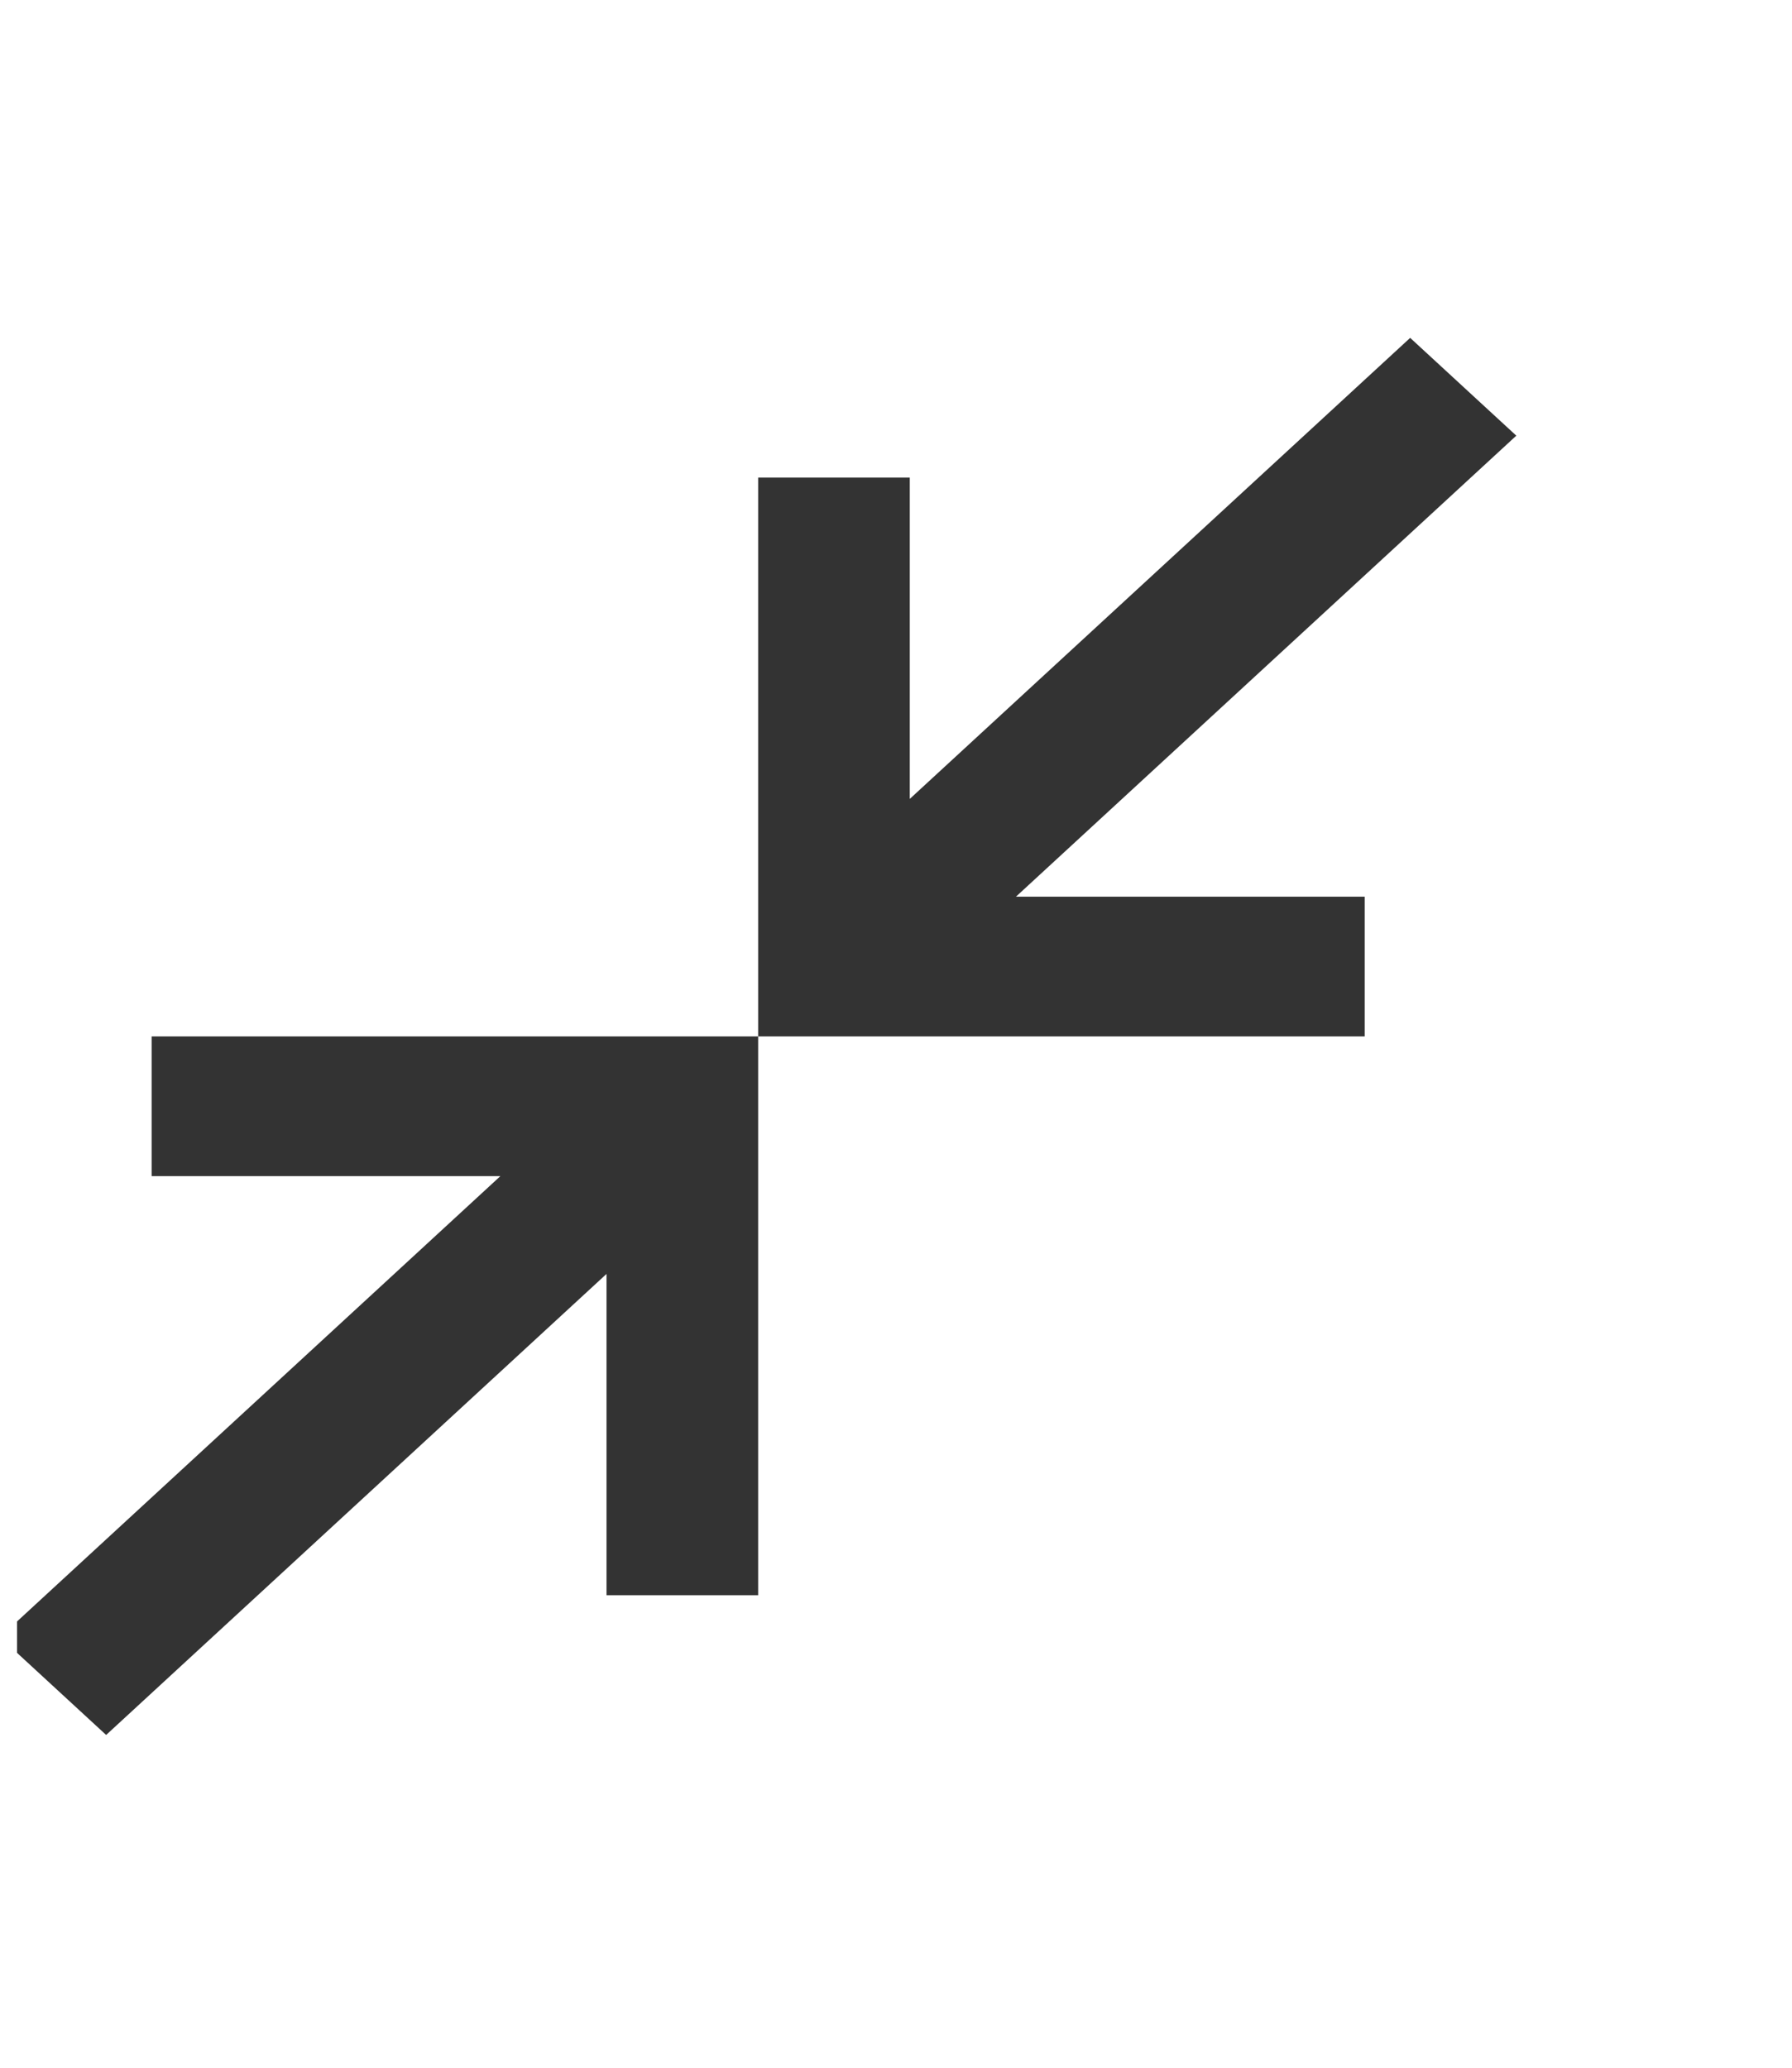 <svg width="26" height="30" viewBox="0 0 26 30" fill="none" xmlns="http://www.w3.org/2000/svg">
<g clip-path="url(#clip0_24_152)">
<path d="M1.54 25.172L0 23.753L7.26 17.064H2.2V15.037H11V23.145H8.8V18.483L1.54 25.172ZM11 15.037V6.929H13.2V11.591L20.46 4.902L22 6.321L14.74 13.01H19.8V15.037H11Z" fill="#333333"/>
</g>
<defs>
<clipPath id="clip0_24_152">
<rect width="25.553" height="28.655" fill="white" transform="translate(0.247 0.7)"/>
</clipPath>
</defs>
</svg>
